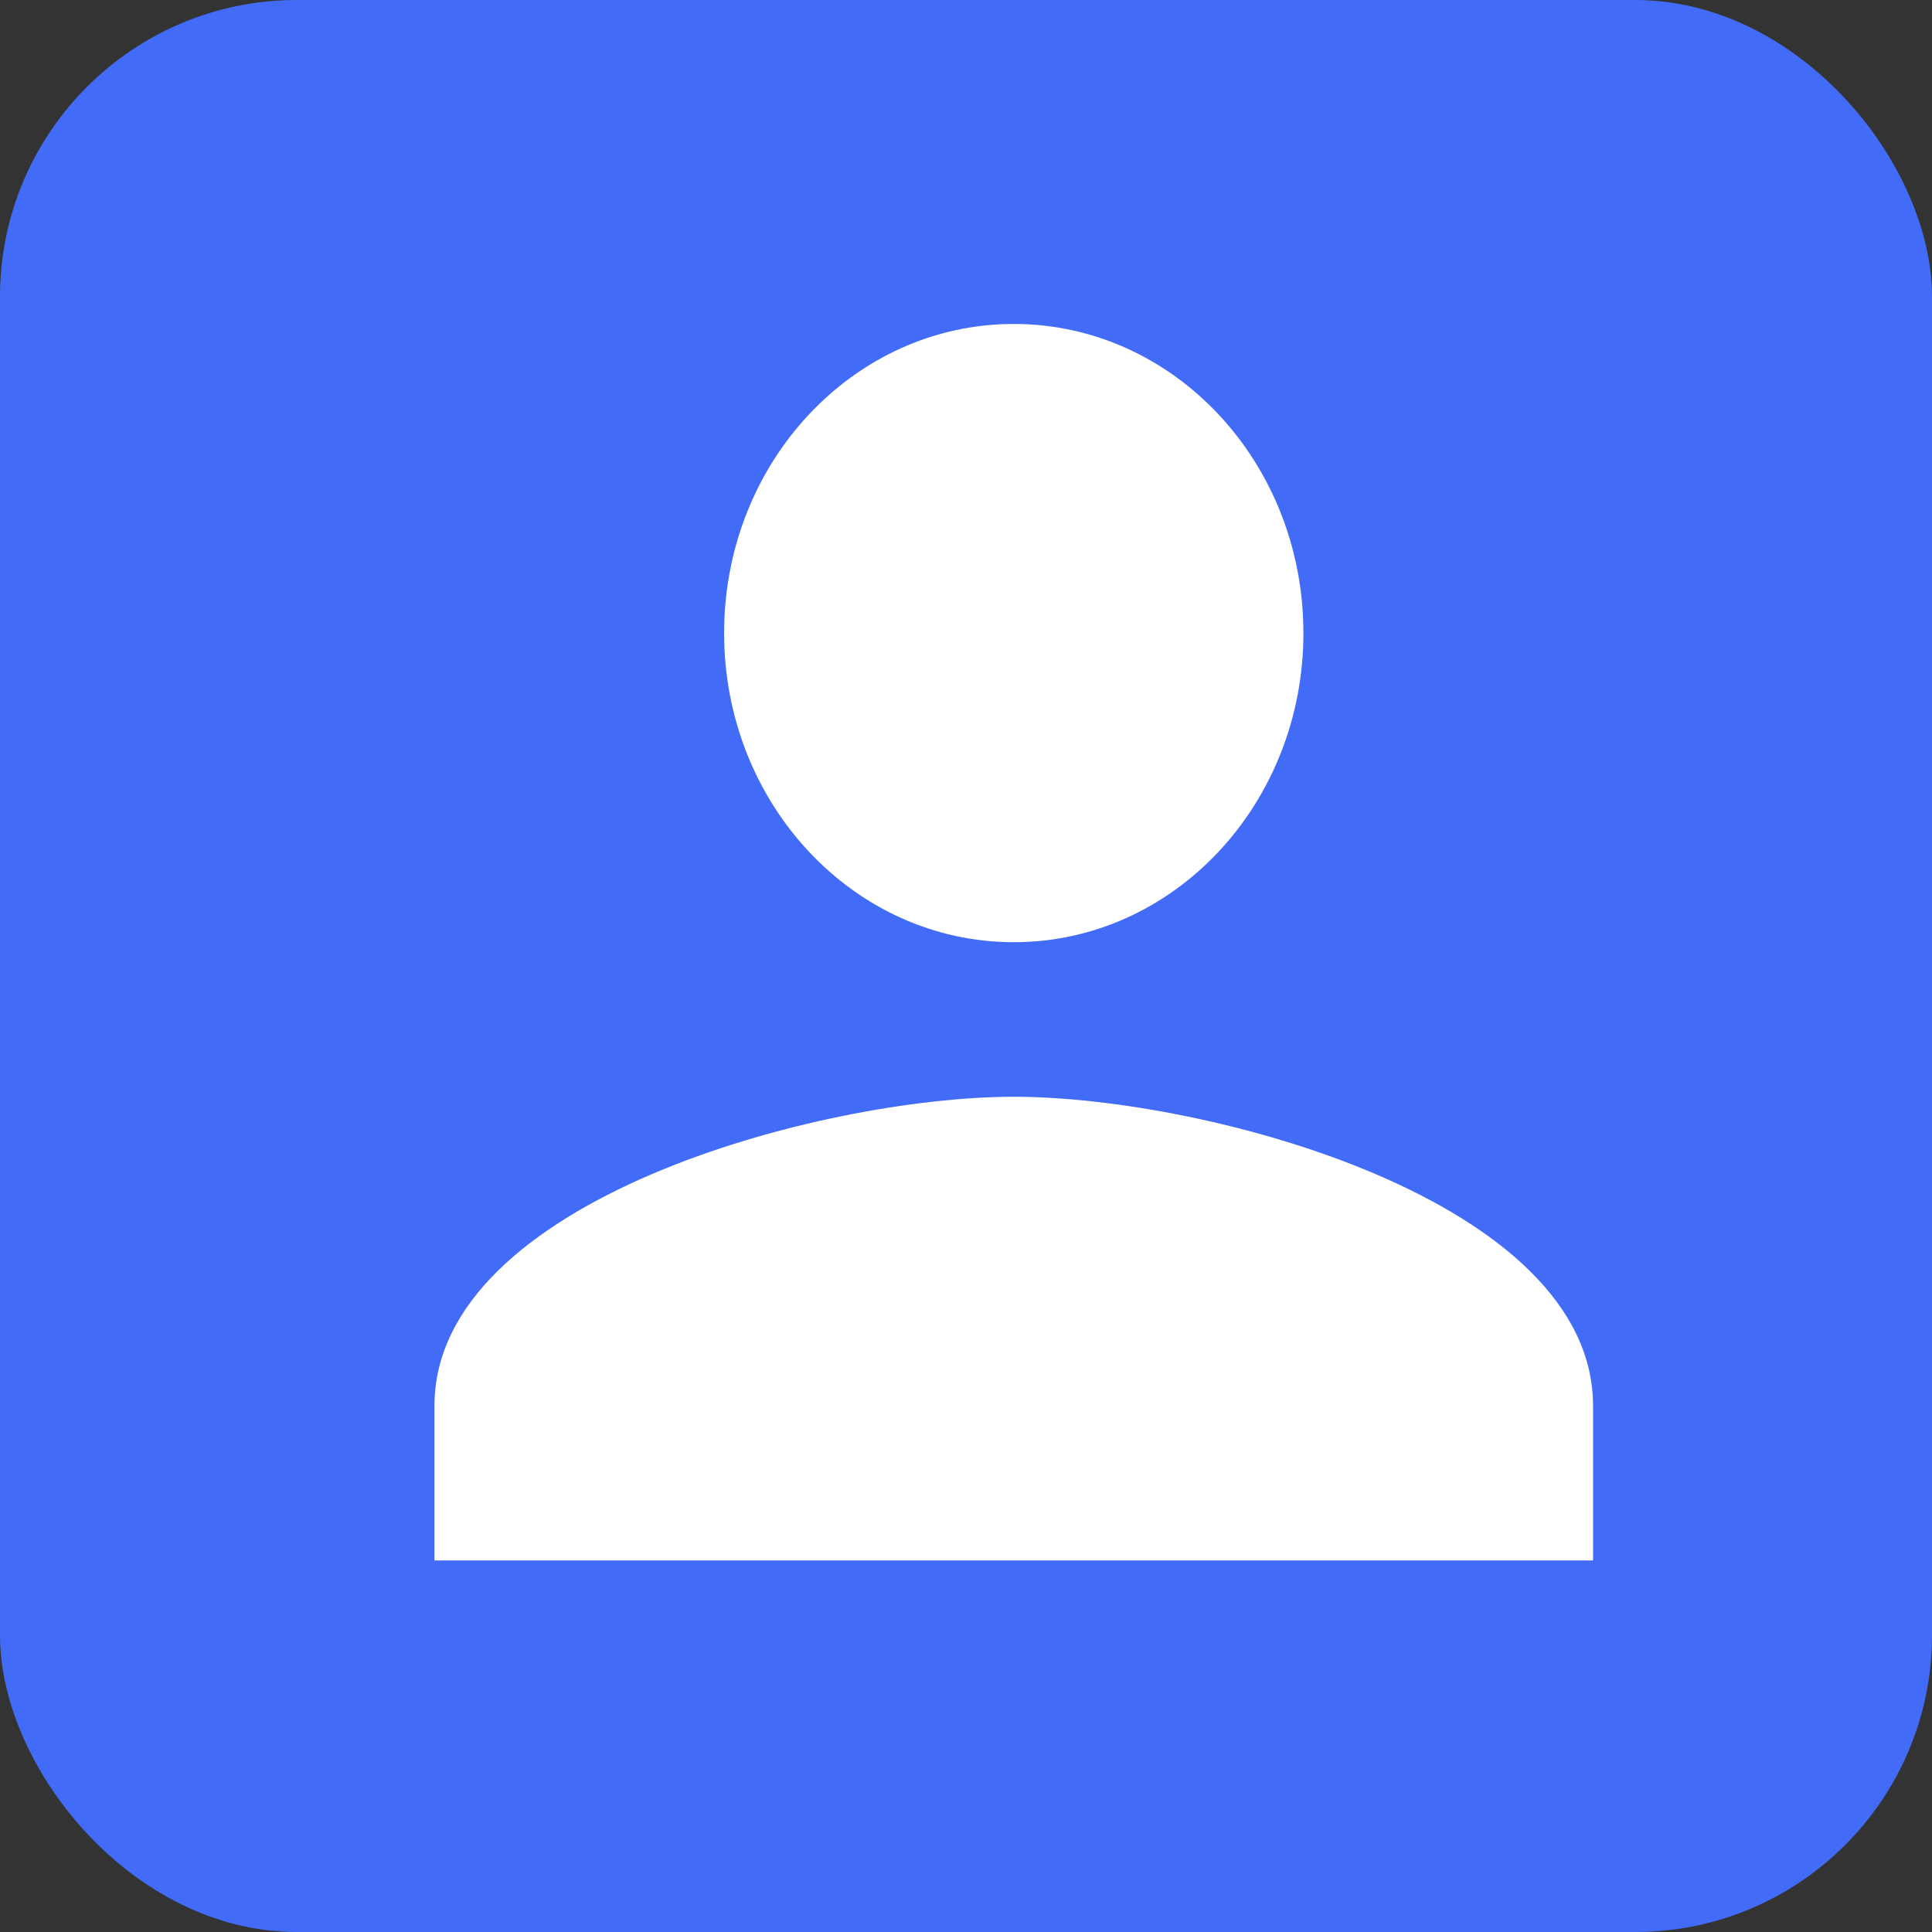 <svg width="50" height="50" viewBox="0 0 50 50" fill="none" xmlns="http://www.w3.org/2000/svg">
<rect x="0" y="0" width="50" height="50" fill="#333333" stroke="none"/>
<rect width="50" height="50" rx="7.68" fill="#426BF7"/>
<path d="M26.236 24.384C30.378 24.384 33.732 20.804 33.732 16.384C33.732 11.964 30.378 8.384 26.236 8.384C22.095 8.384 18.74 11.964 18.74 16.384C18.74 20.804 22.095 24.384 26.236 24.384ZM26.236 28.384C21.233 28.384 11.244 31.064 11.244 36.384V40.384H41.228V36.384C41.228 31.064 31.24 28.384 26.236 28.384Z" fill="white"/>
</svg>
